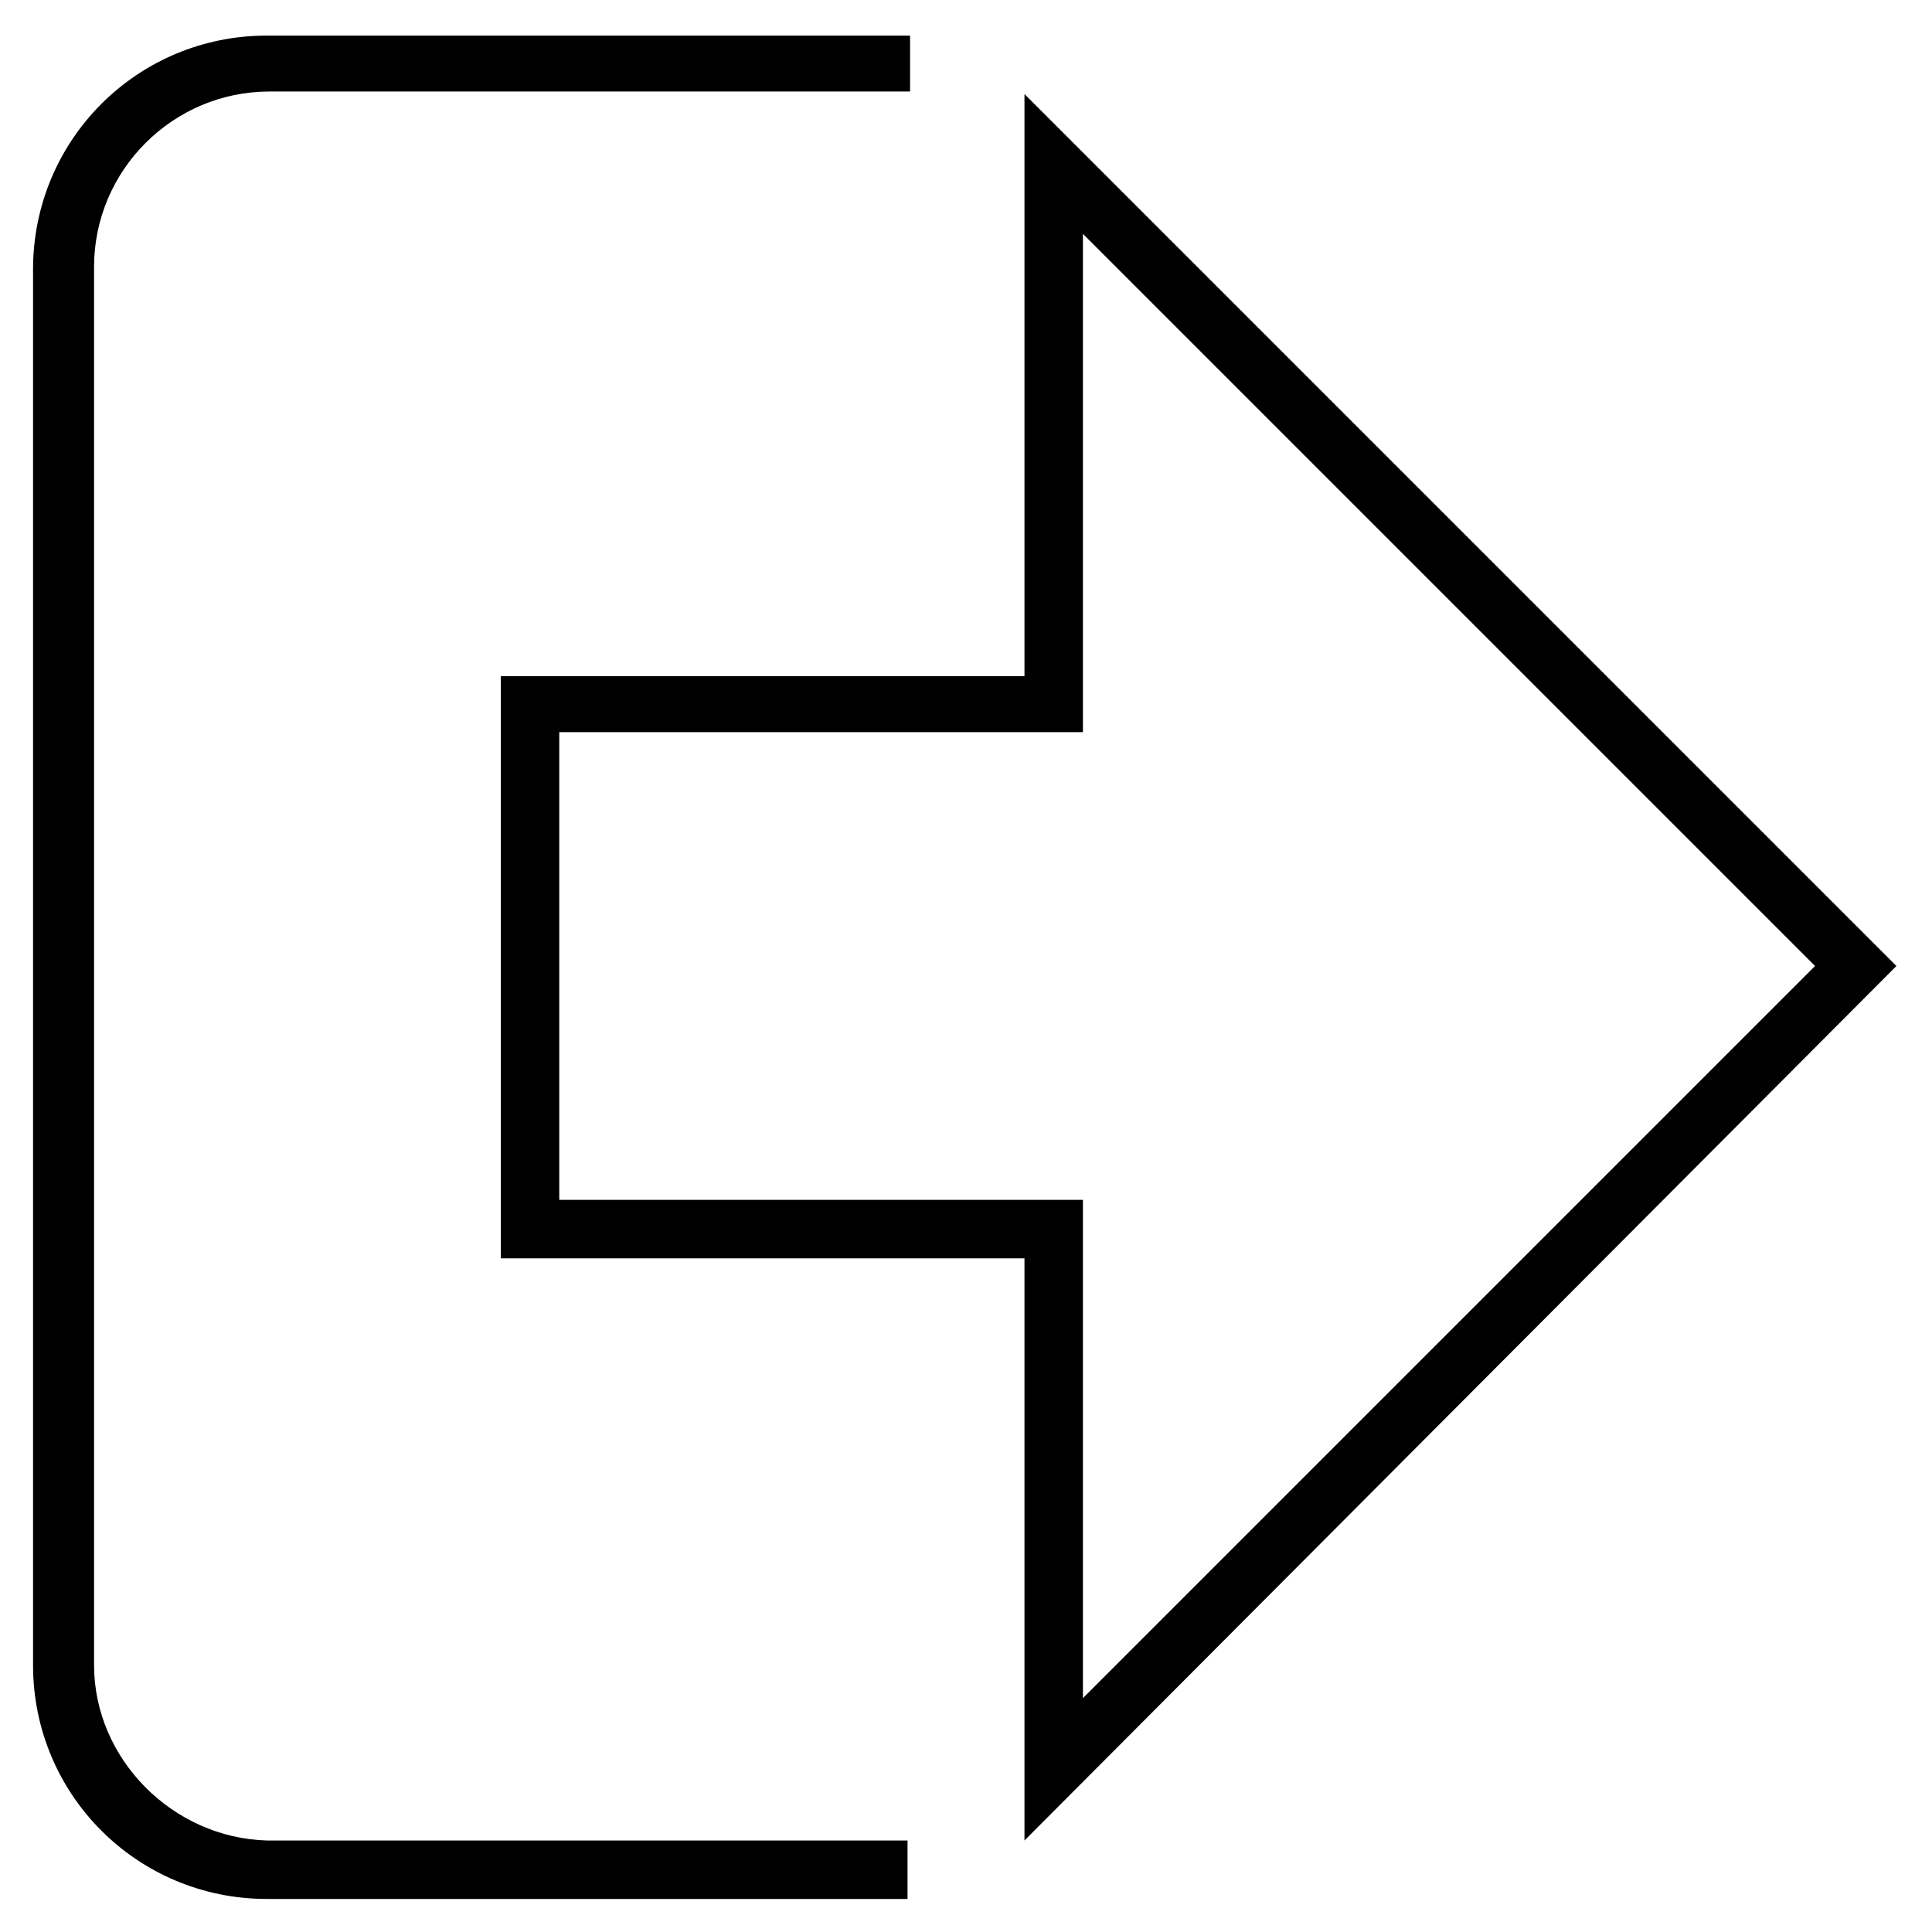 <?xml version="1.0" encoding="utf-8"?>
<!-- Generator: Adobe Illustrator 25.0.0, SVG Export Plug-In . SVG Version: 6.00 Build 0)  -->
<svg version="1.1" id="Layer_1" xmlns="http://www.w3.org/2000/svg" xmlns:xlink="http://www.w3.org/1999/xlink" x="0px" y="0px"
	 viewBox="0 0 76 76" style="enable-background:new 0 0 76 76;" xml:space="preserve">
<path d="M74.6,38L40.3,3.7v22.9H19.7v22.9h20.6v22.9L74.6,38z M22,47.2V28.8h20.6V9.2L71.4,38L42.6,66.8V47.2H22z"/>
<path d="M3.7,65.5v-55c0-3.8,3.1-6.9,6.9-6.9h25.2V1.4H10.5c-5.1,0-9.2,4.1-9.2,9.2v54.9c0,5.1,4.1,9.2,9.2,9.2h25.2v-2.3H10.5
	C6.8,72.3,3.7,69.2,3.7,65.5z"/>
</svg>
